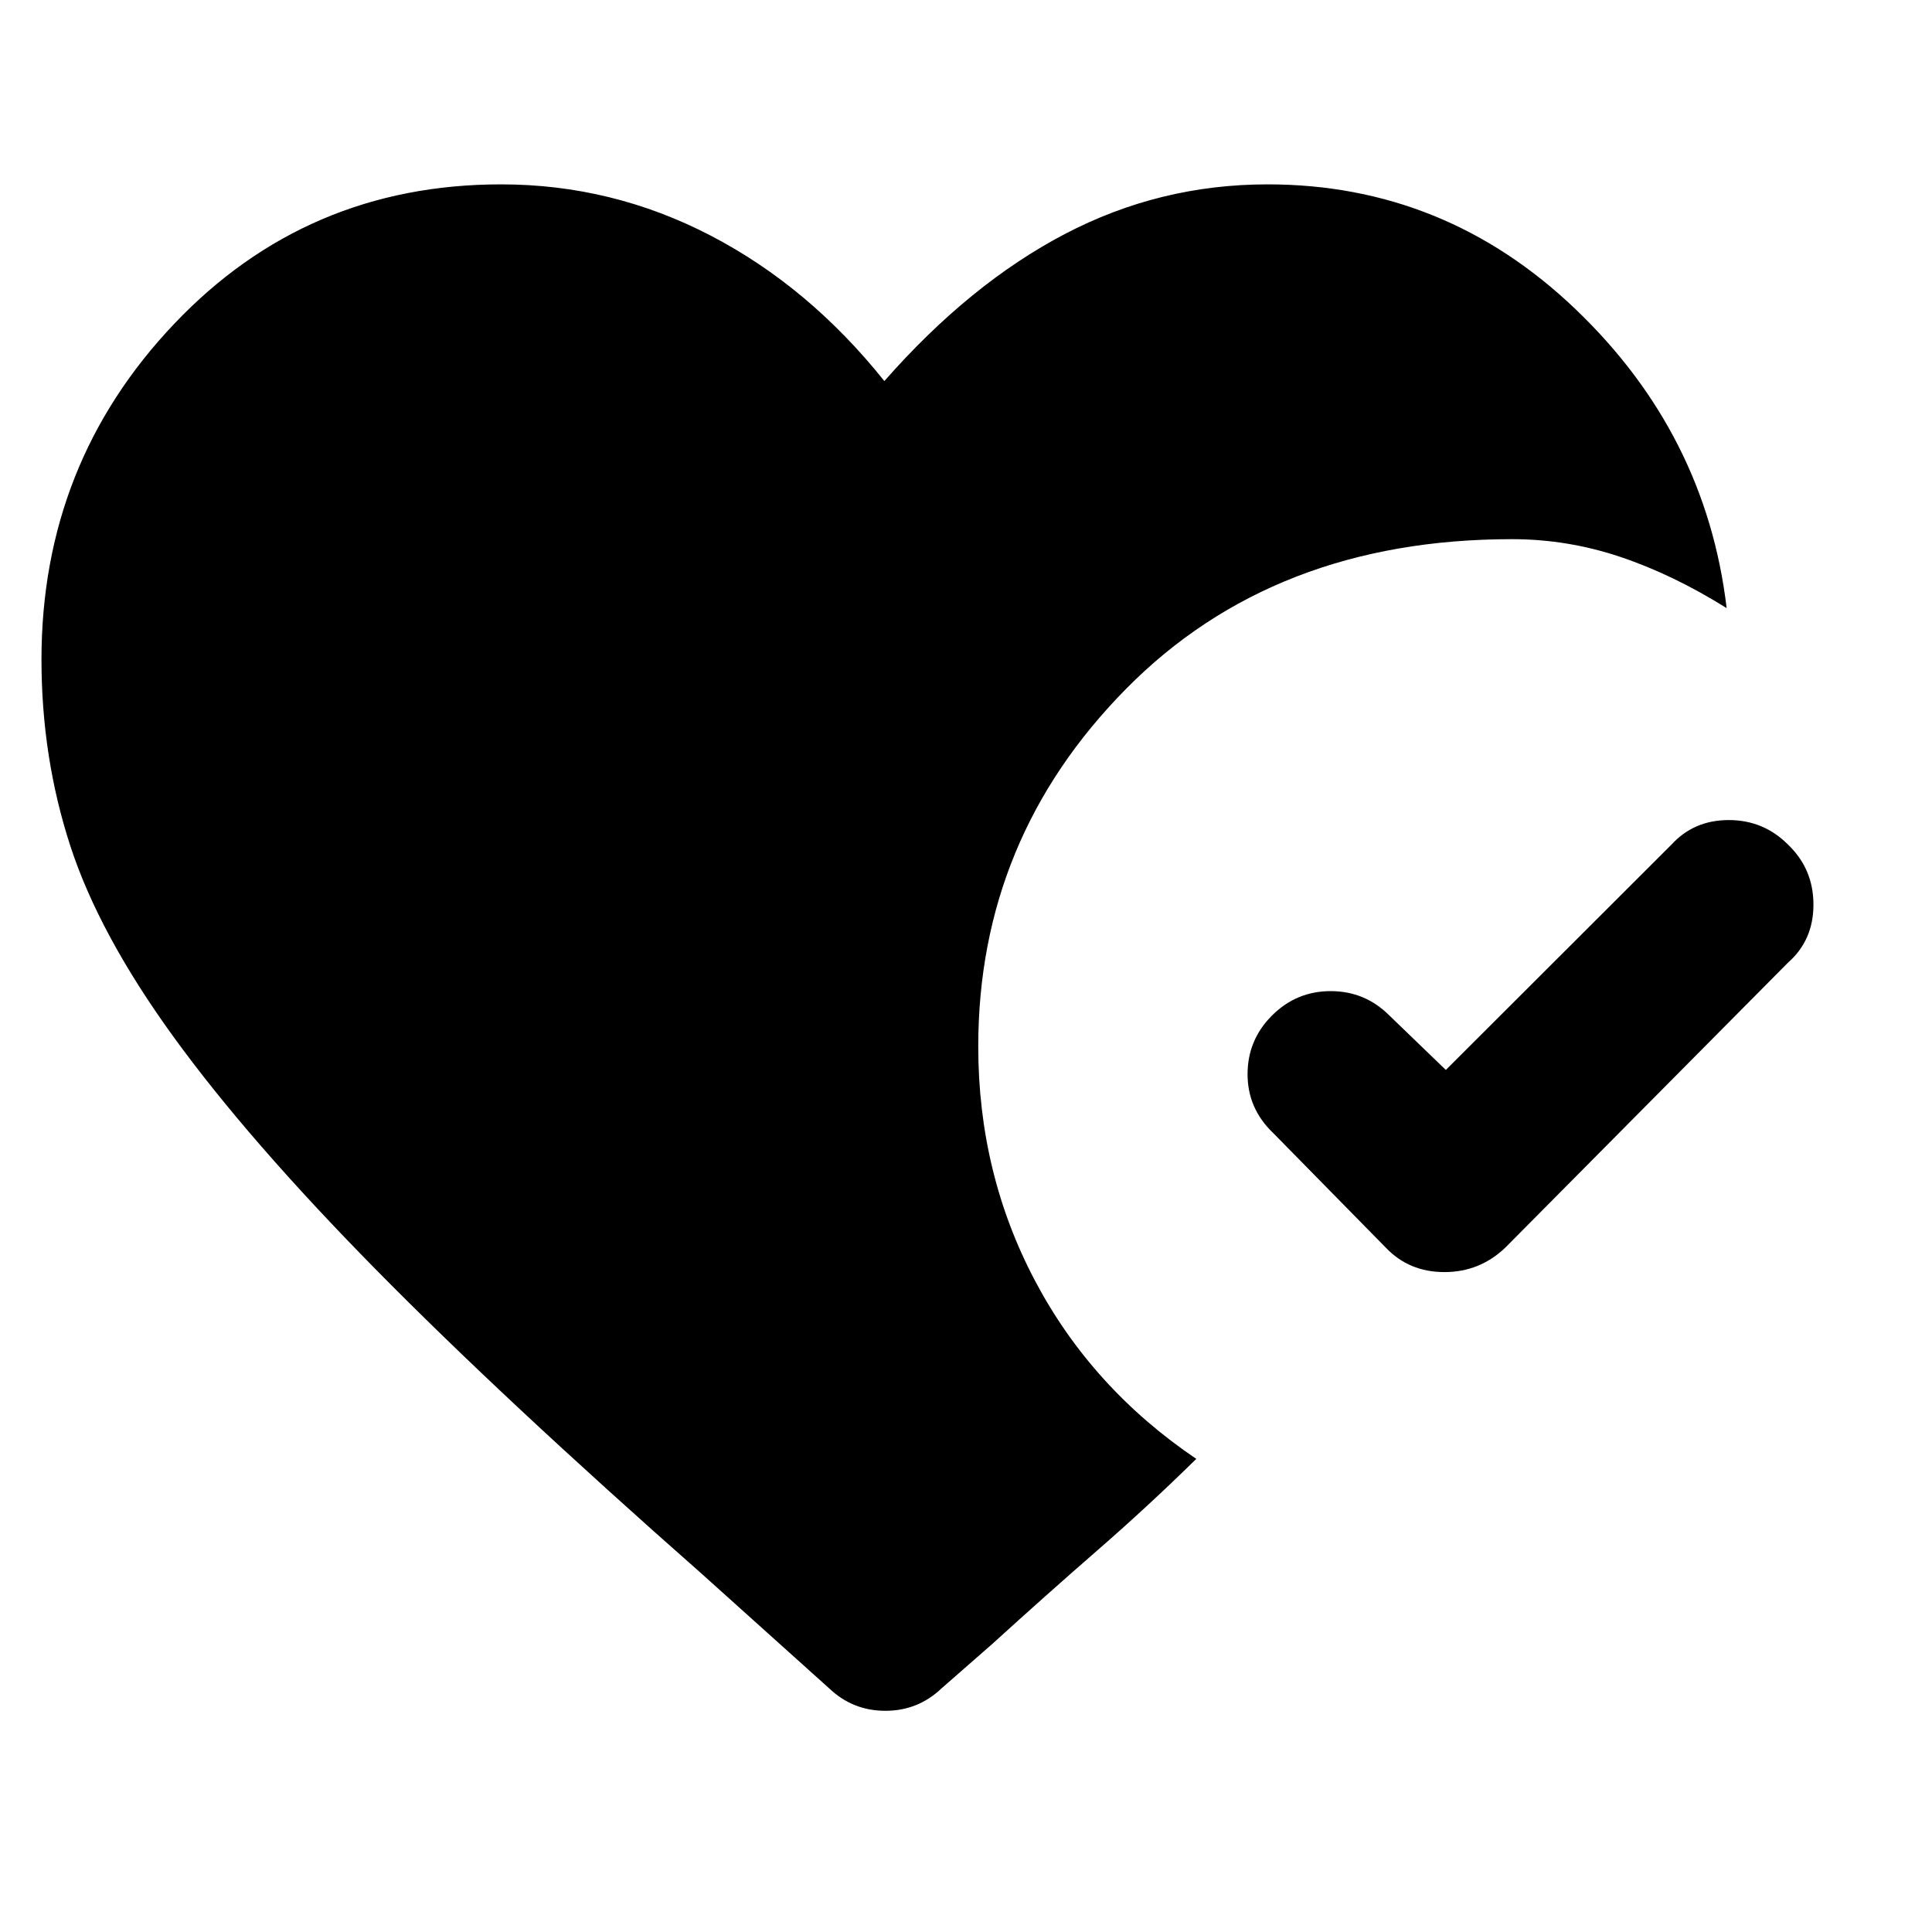 <svg xmlns="http://www.w3.org/2000/svg" height="48" viewBox="0 -960 960 960" width="48"><path d="M888.39-540.39q12.7 12.13 12.7 29.89 0 17.76-12.7 28.89L747.96-340.04q-12.7 12.13-30.24 12.13-17.55 0-29.11-12.13l-56-57q-12.7-12.13-12.7-29.18 0-17.04 12.13-29.17 12.13-12.13 29.18-12.13 17.04 0 29.17 12.13l28.04 27.04 112.18-112.04q11.13-12.13 28.39-12.13 17.26 0 29.39 12.13ZM412.04-121.04l-63.47-57.05Q250-264.96 186.65-329.3 123.3-393.65 86.24-444.78q-37.07-51.13-51.35-95.05-14.28-43.91-14.28-92.47 0-97.27 65.85-166.68Q152.3-868.39 249-868.39q55.13 0 104.07 25.43 48.93 25.44 86.36 72.31 42.44-48.31 89.59-73.02 47.15-24.72 100.85-24.72 88.13 0 152.98 62t75.11 148.56q-26.7-16.69-52.89-25.47-26.2-8.79-53.77-8.79-118.39 0-191.8 74.42-73.41 74.41-73.41 177.67 0 62.96 28.19 116.37 28.2 53.41 80.15 88.54-23.86 23.44-49.23 45.53-25.37 22.08-52.24 46.52l-25.13 22q-11.7 11.13-27.9 11.13-16.19 0-27.89-11.13Z"/></svg>